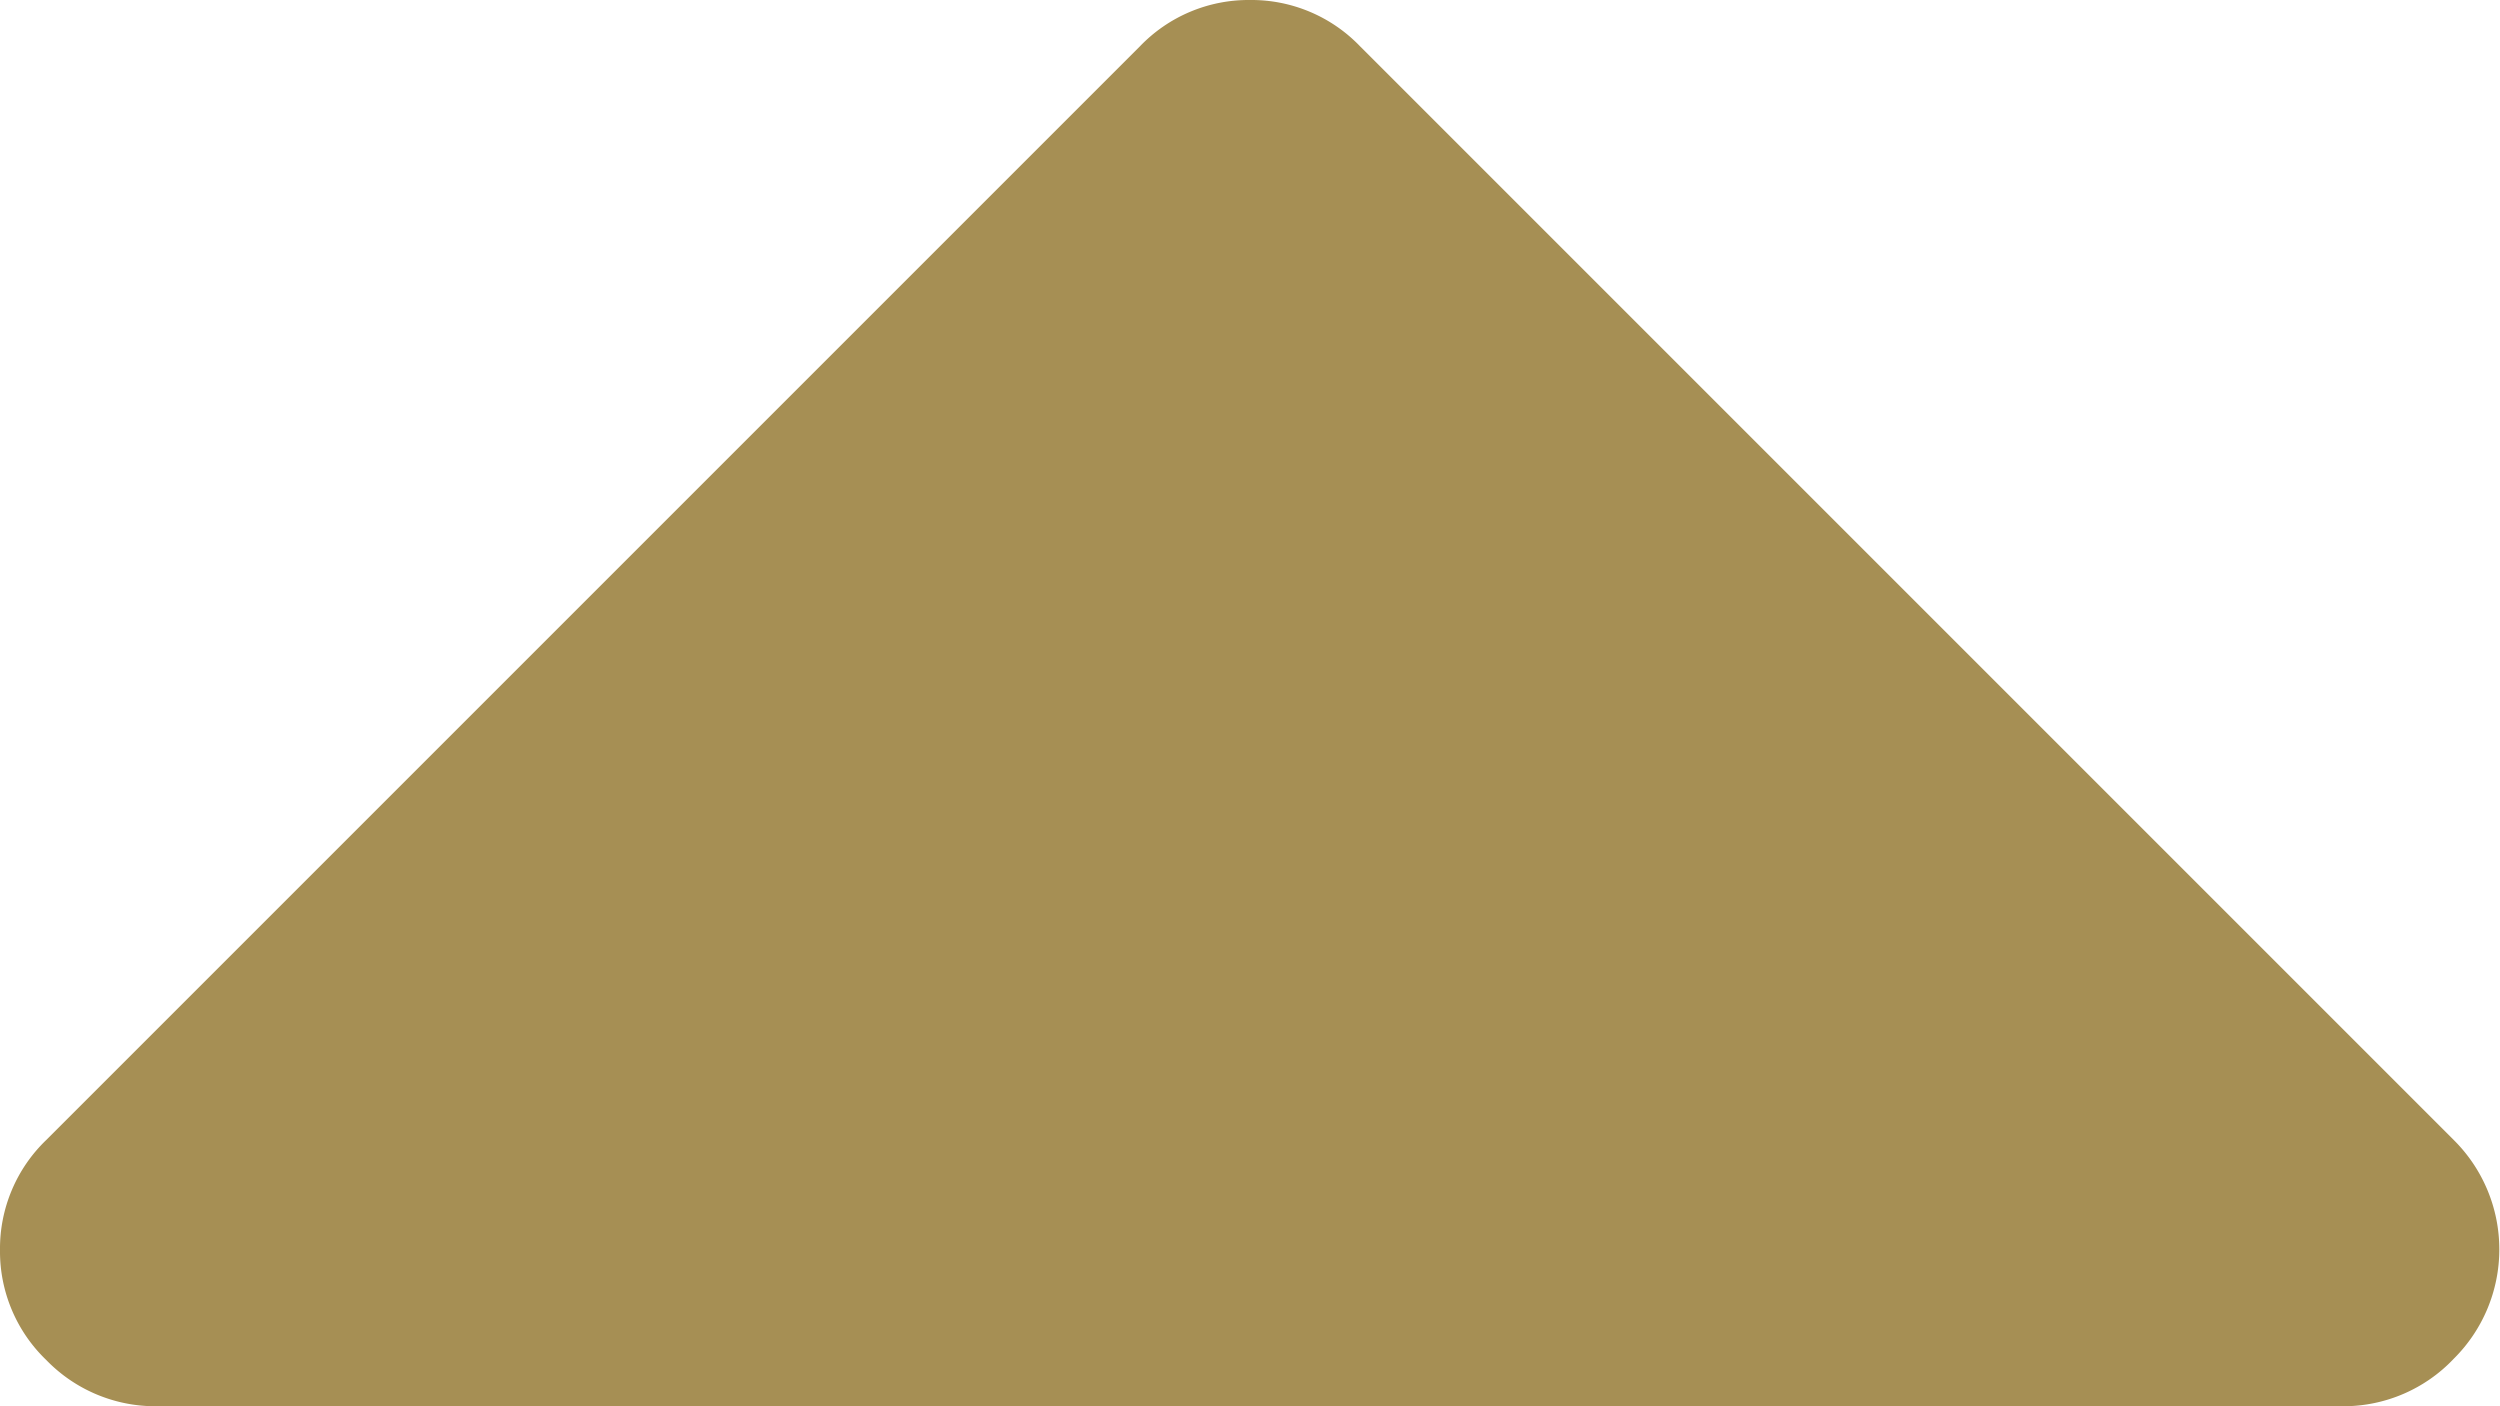<svg xmlns="http://www.w3.org/2000/svg" xmlns:xlink="http://www.w3.org/1999/xlink" width="8" height="4.5" viewBox="0 0 8 4.5">
  <defs>
    <clipPath id="clip-path">
      <path id="Path_23714" data-name="Path 23714" d="M0-4.5H8V0H0Z" transform="translate(0 4.5)" fill="#a68f54"/>
    </clipPath>
  </defs>
  <g id="Group_10587" data-name="Group 10587" clip-path="url(#clip-path)">
    <g id="Group_10586" data-name="Group 10586" transform="translate(0 0)">
      <path id="Path_23713" data-name="Path 23713" d="M0,4.5H-7a.486.486,0,0,1-.352-.148A.482.482,0,0,1-7.5,4a.482.482,0,0,1,.148-.352l3.5-3.5A.482.482,0,0,1-3.5,0a.482.482,0,0,1,.352.148l3.5,3.5a.493.493,0,0,1,0,.7A.486.486,0,0,1,0,4.5" transform="translate(7.5)" fill="#a68f54"/>
    </g>
  </g>
</svg>
